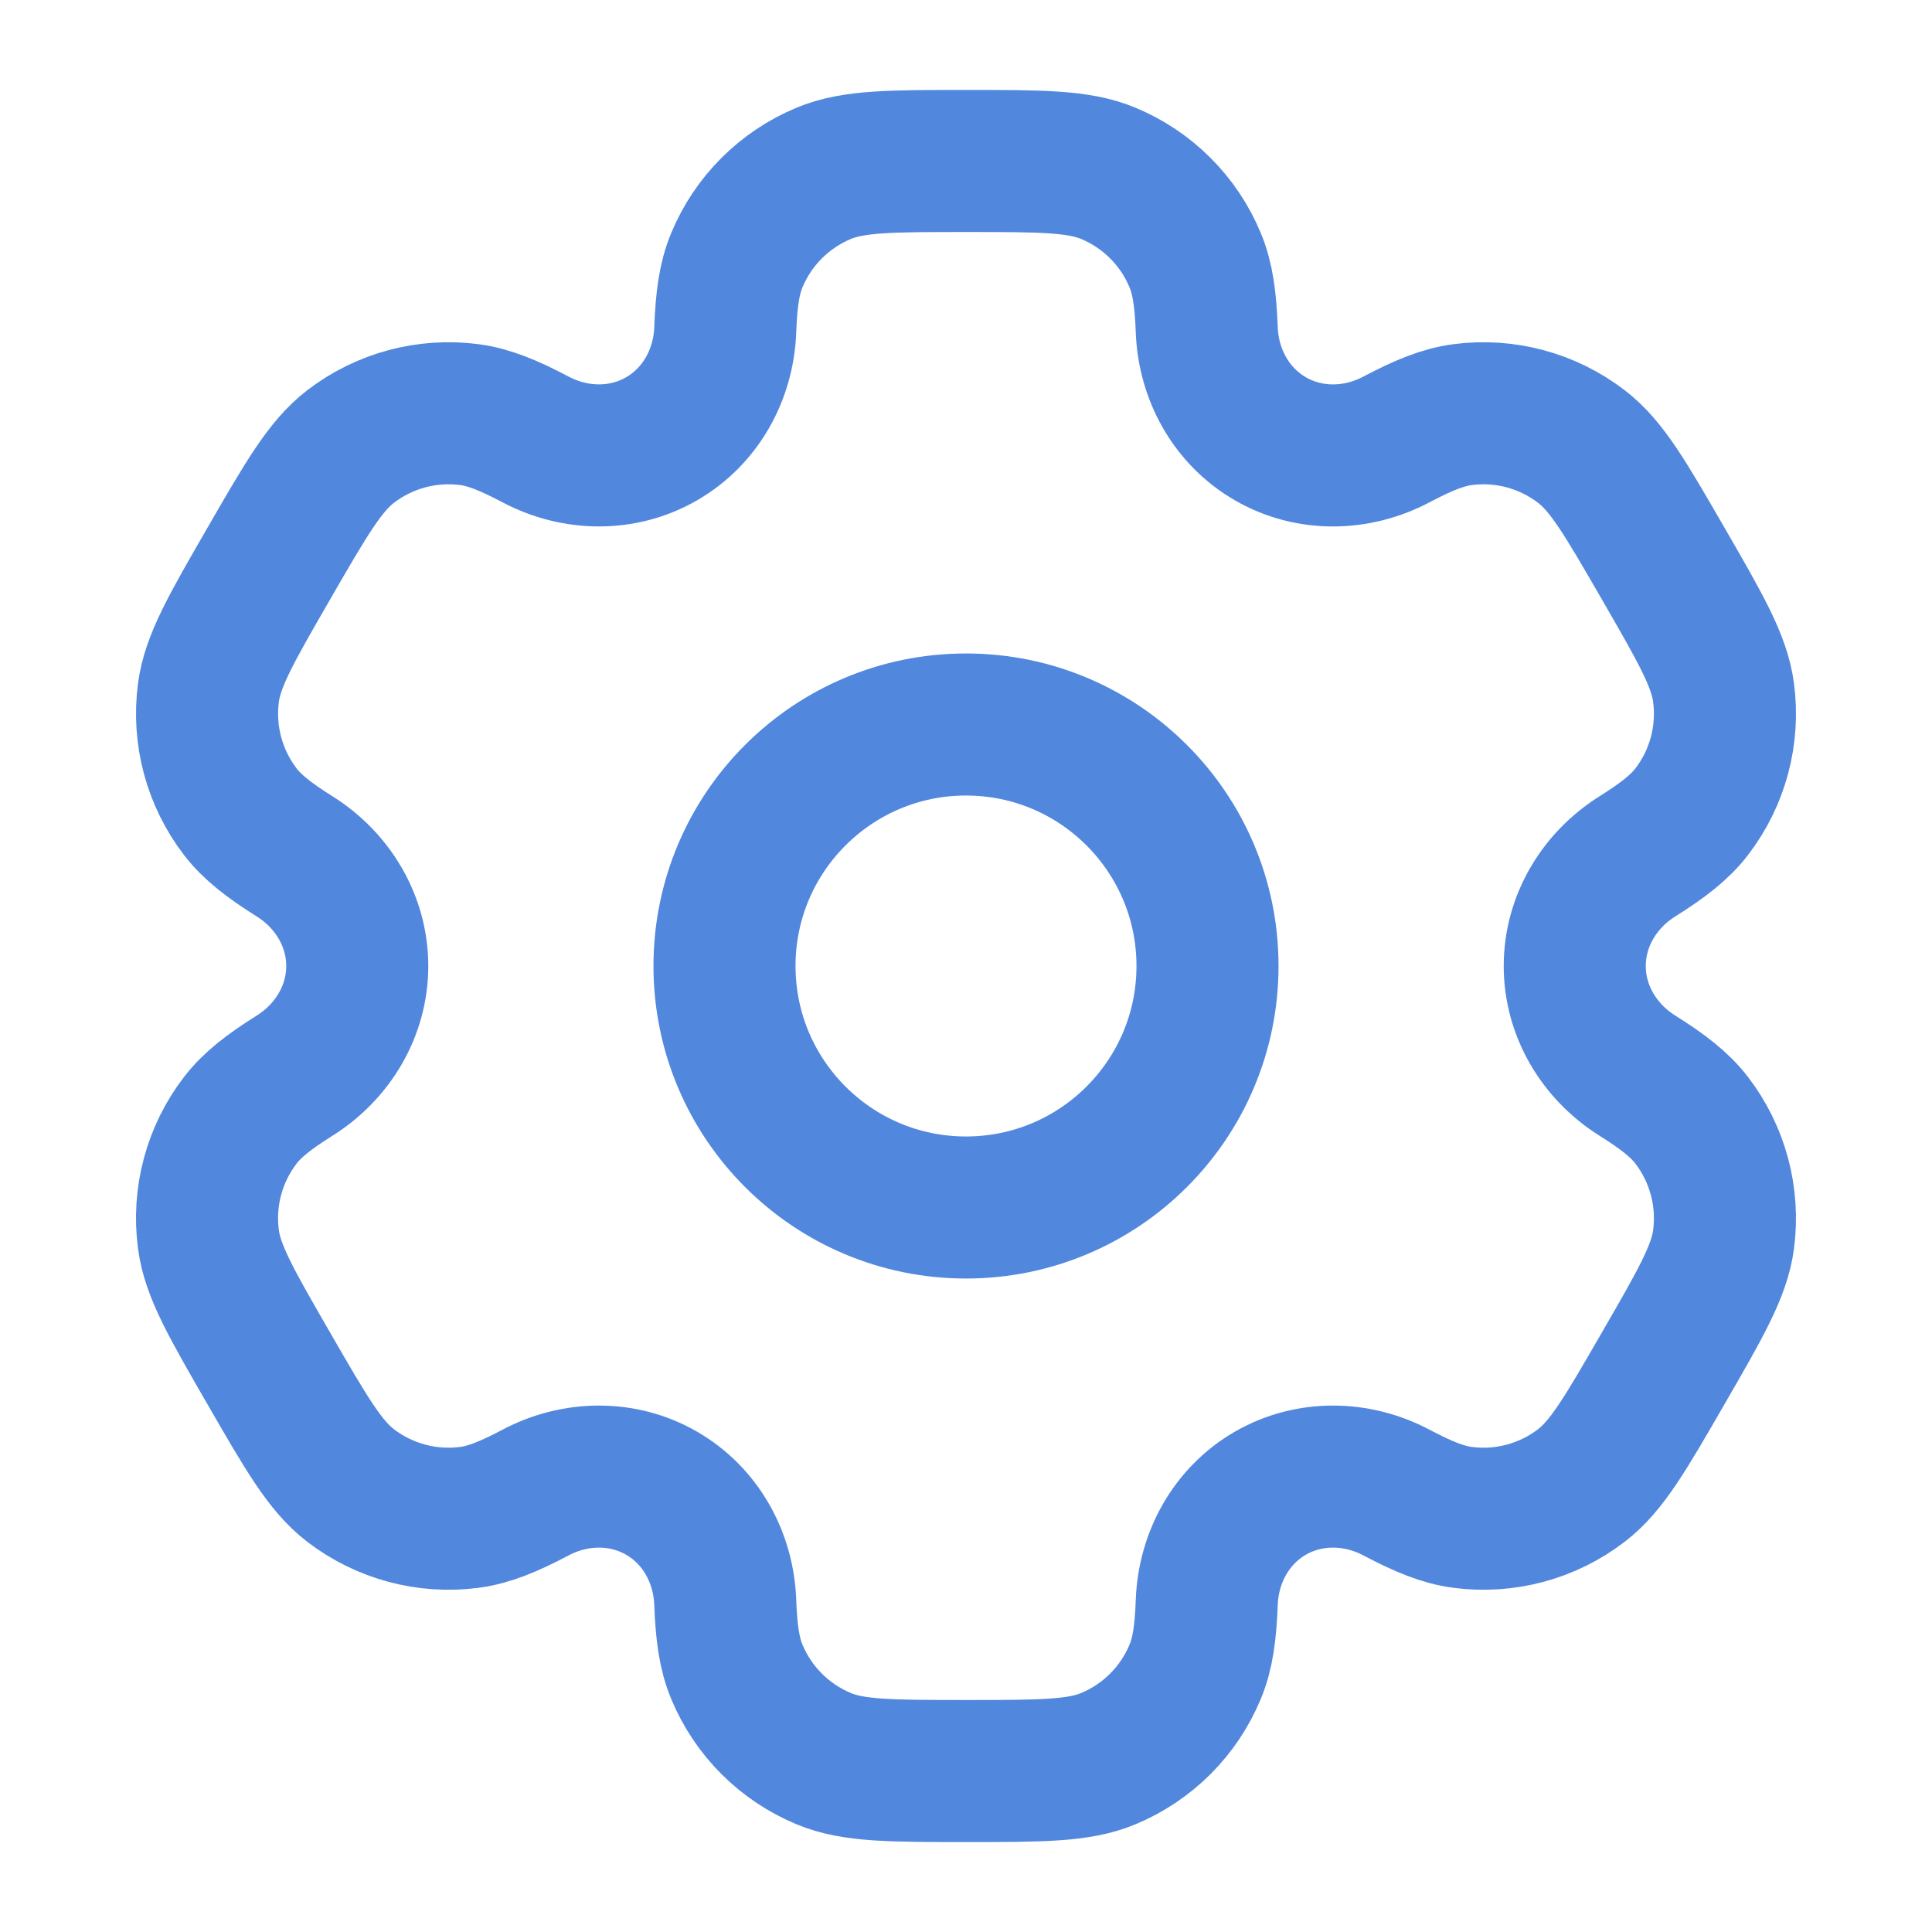 <svg width="34" height="34" viewBox="0 0 34 34" fill="none" xmlns="http://www.w3.org/2000/svg">
<circle cx="17" cy="17" r="4.25" stroke="#5287DE" stroke-width="2.5"/>
<path d="M19.501 3.049C18.98 2.833 18.32 2.833 17 2.833C15.68 2.833 15.02 2.833 14.499 3.049C13.805 3.337 13.253 3.888 12.966 4.582C12.834 4.899 12.783 5.268 12.763 5.806C12.733 6.596 12.328 7.327 11.643 7.722C10.959 8.117 10.123 8.103 9.424 7.733C8.948 7.482 8.603 7.342 8.263 7.297C7.518 7.199 6.765 7.401 6.169 7.859C5.722 8.202 5.391 8.773 4.731 9.917C4.071 11.06 3.741 11.632 3.668 12.19C3.57 12.935 3.772 13.689 4.229 14.285C4.438 14.557 4.731 14.786 5.187 15.072C5.856 15.493 6.287 16.209 6.287 17C6.287 17.791 5.856 18.507 5.187 18.928C4.731 19.214 4.438 19.443 4.229 19.715C3.771 20.311 3.569 21.065 3.668 21.81C3.741 22.368 4.071 22.94 4.731 24.083C5.391 25.227 5.721 25.798 6.168 26.141C6.765 26.599 7.518 26.801 8.263 26.703C8.603 26.658 8.948 26.518 9.424 26.267C10.123 25.897 10.959 25.883 11.643 26.278C12.328 26.673 12.733 27.404 12.763 28.195C12.783 28.732 12.834 29.101 12.966 29.418C13.253 30.112 13.805 30.663 14.499 30.951C15.02 31.167 15.68 31.167 17 31.167C18.32 31.167 18.98 31.167 19.501 30.951C20.195 30.663 20.747 30.112 21.034 29.418C21.166 29.101 21.217 28.732 21.237 28.195C21.267 27.404 21.672 26.673 22.356 26.278C23.041 25.883 23.877 25.897 24.576 26.267C25.052 26.518 25.396 26.658 25.737 26.703C26.482 26.801 27.235 26.599 27.831 26.141C28.278 25.798 28.608 25.227 29.268 24.083C29.929 22.94 30.259 22.368 30.332 21.81C30.43 21.064 30.228 20.311 29.771 19.715C29.562 19.443 29.269 19.214 28.813 18.928C28.144 18.507 27.713 17.791 27.713 17C27.713 16.209 28.144 15.493 28.813 15.072C29.269 14.786 29.562 14.557 29.771 14.285C30.229 13.689 30.43 12.935 30.332 12.19C30.259 11.632 29.929 11.06 29.269 9.917C28.608 8.773 28.279 8.202 27.831 7.859C27.235 7.401 26.482 7.199 25.737 7.297C25.397 7.342 25.052 7.482 24.576 7.733C23.877 8.103 23.041 8.118 22.357 7.722C21.672 7.327 21.267 6.596 21.237 5.805C21.217 5.268 21.166 4.899 21.034 4.582C20.747 3.888 20.195 3.337 19.501 3.049Z" stroke="#5287DE" stroke-width="2.5"/>
</svg>
